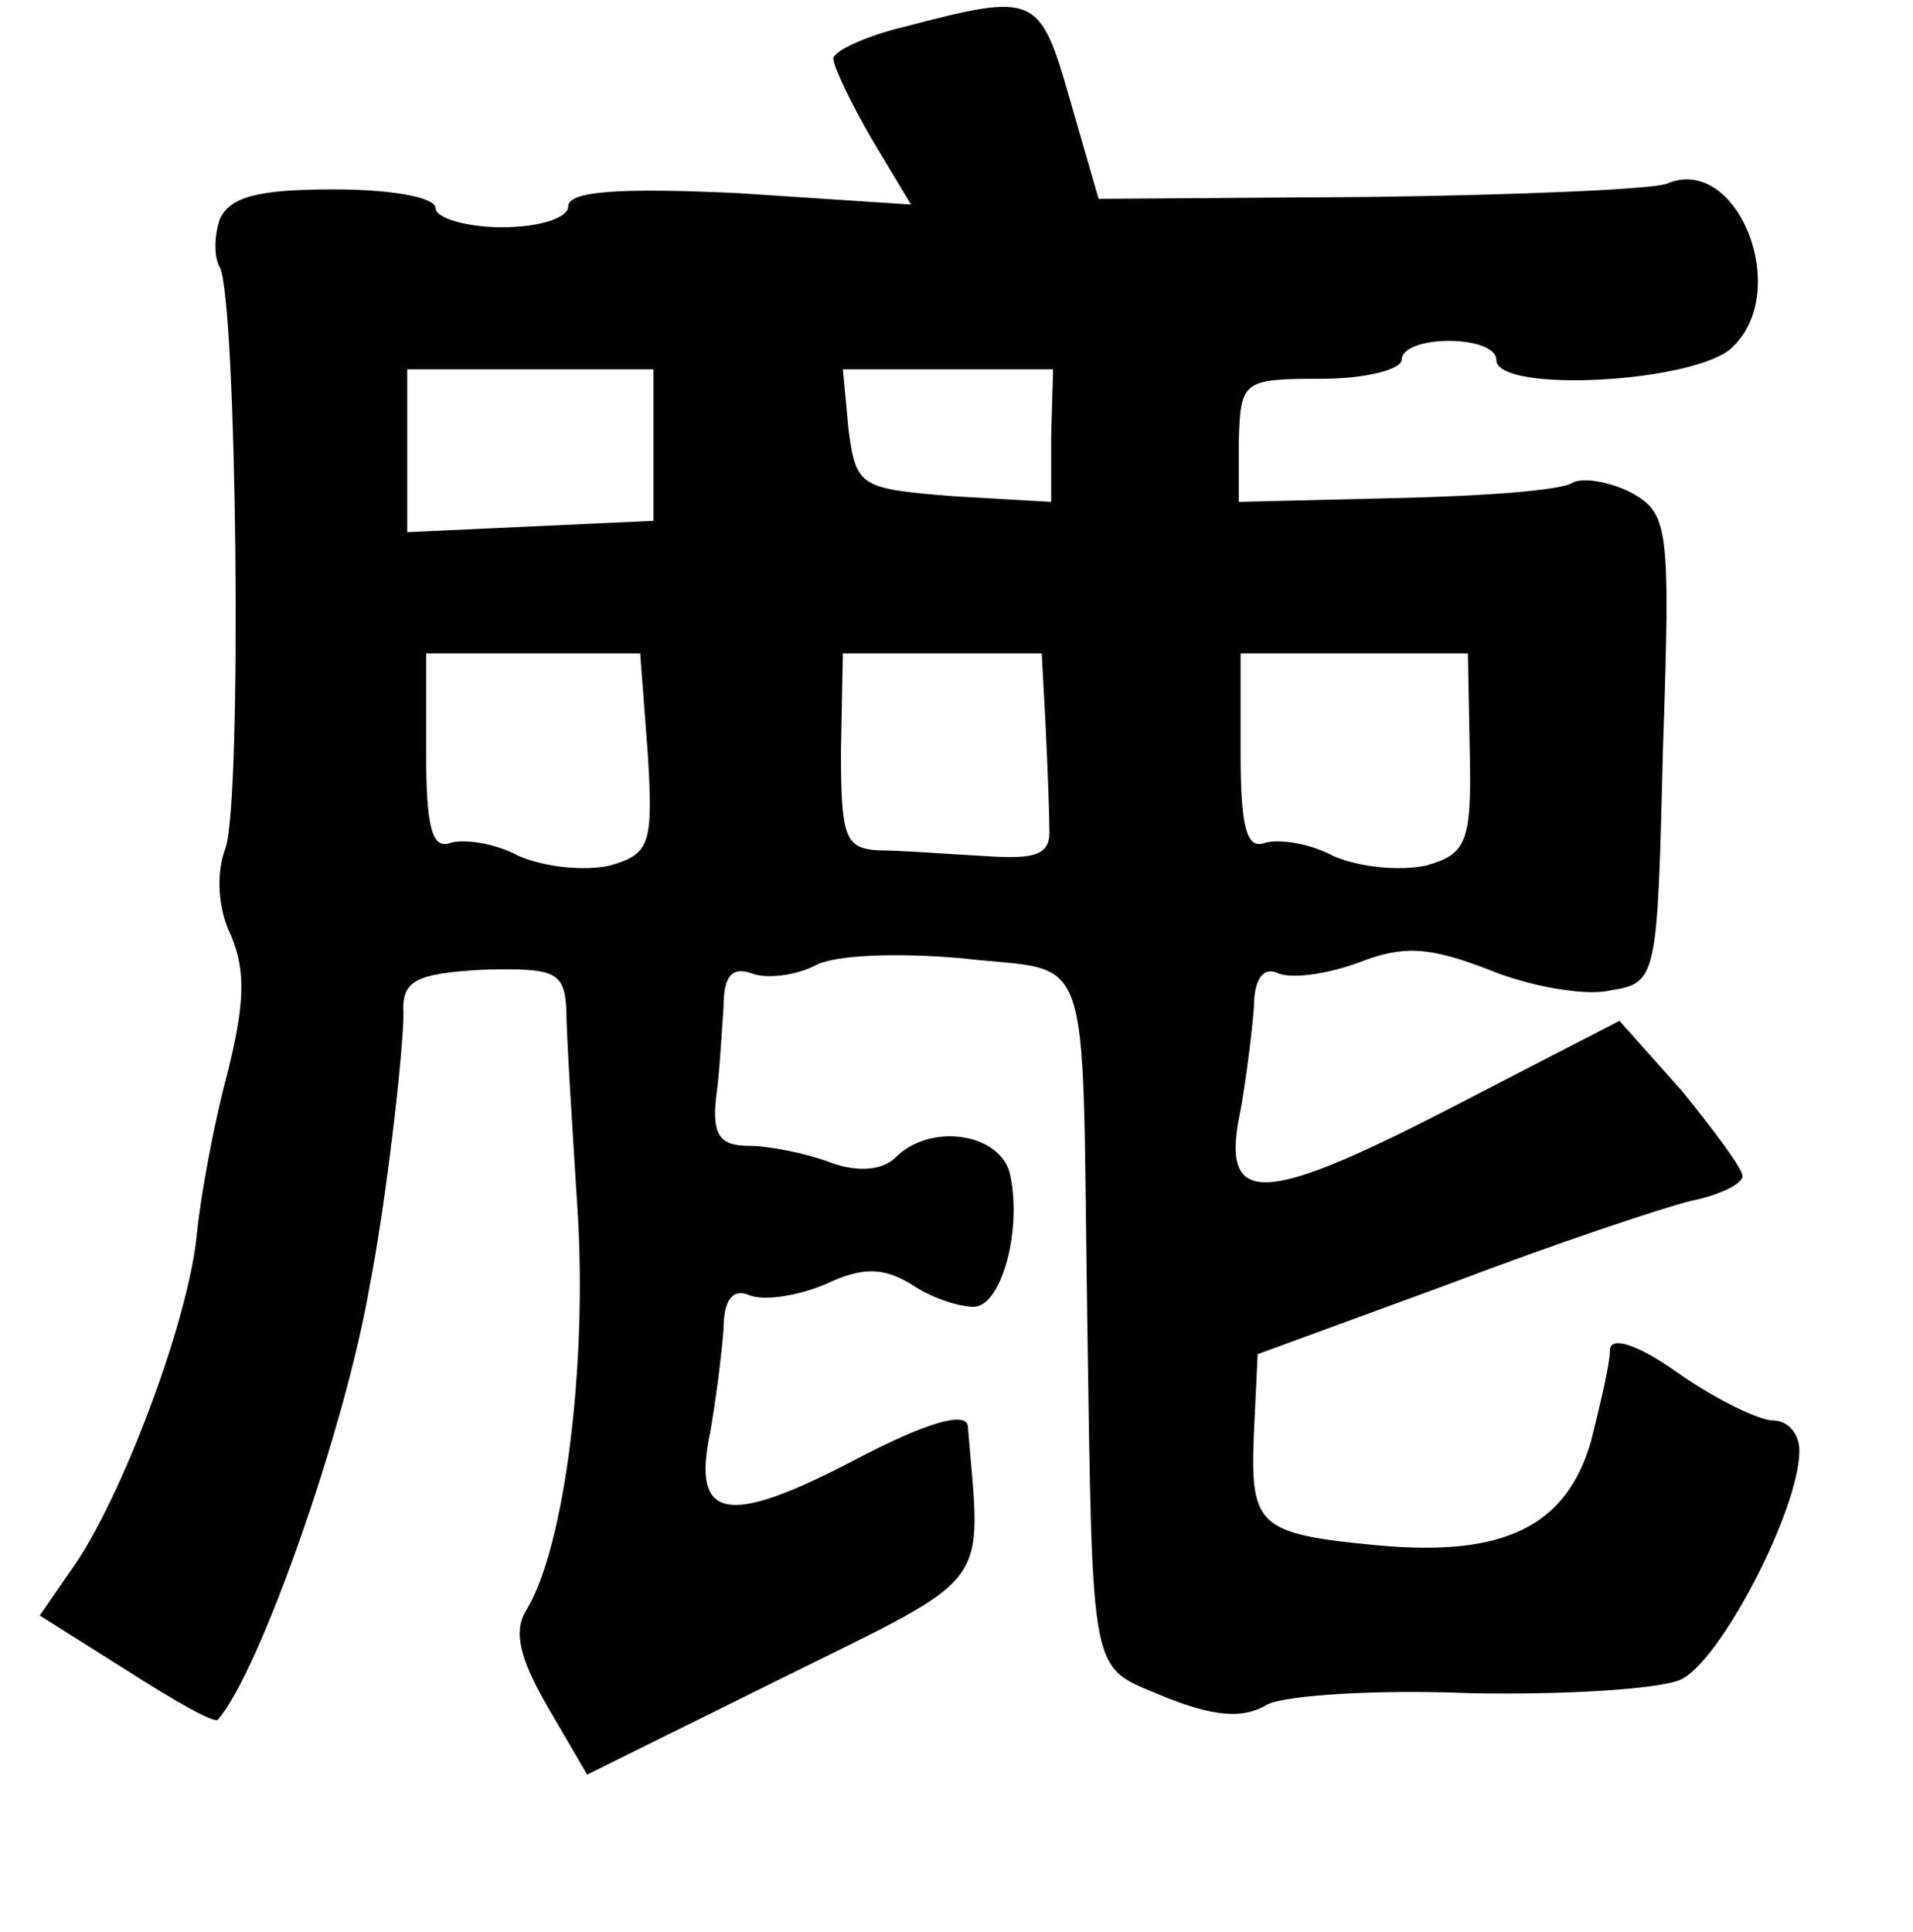 <?xml version="1.0" standalone="no"?>
<!DOCTYPE svg PUBLIC "-//W3C//DTD SVG 20010904//EN"
 "http://www.w3.org/TR/2001/REC-SVG-20010904/DTD/svg10.dtd">
<svg version="1.0" xmlns="http://www.w3.org/2000/svg"
 width="101pt" height="102pt" viewBox="0 0 101 102"
 preserveAspectRatio="xMidYMid meet">
<g transform="translate(0,102) scale(0.1,-0.1)"
fill="#000000" stroke="none">
<path d="M478 1006 c-21 -5 -38 -13 -38 -17 0 -4 9 -23 20 -42 l21 -35 -91 6
c-64 3 -90 1 -90 -7 0 -6 -15 -11 -35 -11 -19 0 -35 5 -35 10 0 6 -24 10 -54
10 -40 0 -55 -4 -60 -16 -3 -9 -3 -20 0 -25 9 -16 12 -282 3 -307 -5 -13 -4
-32 3 -46 8 -19 7 -37 -2 -73 -7 -26 -14 -64 -16 -84 -4 -44 -37 -133 -63
-173 l-20 -29 46 -29 c25 -16 46 -28 48 -26 22 25 67 153 80 228 9 46 18 125
18 145 -1 17 6 21 42 23 38 1 43 -1 44 -21 0 -12 3 -60 6 -107 5 -82 -7 -177
-27 -210 -7 -11 -4 -25 11 -51 l21 -36 103 51 c113 56 105 46 98 133 -1 8 -22
2 -60 -18 -67 -35 -86 -32 -76 15 3 17 6 41 7 54 0 16 5 22 14 18 8 -3 26 0
40 6 19 9 30 9 45 0 10 -7 25 -12 33 -12 15 0 26 42 19 71 -6 21 -42 26 -60 8
-7 -7 -20 -8 -34 -3 -13 5 -33 9 -44 9 -15 0 -19 6 -17 25 2 14 3 35 4 48 0
16 4 22 15 18 8 -3 23 -1 33 4 10 6 45 7 78 4 70 -8 63 12 66 -189 3 -196 1
-184 41 -201 25 -10 41 -12 54 -4 10 5 59 8 107 6 49 -1 99 2 111 7 21 9 63
90 63 121 0 9 -6 16 -14 16 -7 0 -30 11 -50 25 -21 15 -36 20 -36 12 0 -7 -5
-28 -10 -48 -13 -45 -46 -61 -112 -55 -64 6 -68 10 -66 59 l2 42 101 37 c55
21 112 40 128 44 15 3 27 9 27 13 0 4 -15 24 -32 45 l-33 37 -91 -47 c-99 -51
-120 -51 -109 0 3 17 6 41 7 54 0 15 5 22 13 18 8 -3 27 0 43 6 23 9 37 8 68
-4 22 -9 51 -14 64 -11 25 4 25 6 28 128 4 117 3 124 -17 135 -12 6 -26 8 -31
5 -6 -4 -48 -7 -93 -8 l-83 -2 0 32 c1 32 2 33 44 33 23 0 42 5 42 10 0 6 11
10 25 10 14 0 25 -4 25 -10 0 -18 107 -12 125 7 31 30 2 102 -35 86 -8 -3 -79
-6 -157 -7 l-143 -1 -15 52 c-16 56 -18 57 -87 39z m-133 -221 l0 -40 -65 -3
-65 -3 0 43 0 43 65 0 65 0 0 -40z m210 5 l0 -35 -52 3 c-49 4 -51 5 -55 35
l-3 32 55 0 56 0 -1 -35z m-213 -168 c3 -48 1 -53 -20 -59 -13 -3 -34 -1 -48
5 -13 7 -29 9 -36 7 -10 -4 -13 9 -13 47 l0 53 57 0 56 0 4 -53z m210 16 c1
-21 2 -46 2 -55 1 -14 -6 -17 -34 -15 -19 1 -44 3 -56 3 -18 1 -20 7 -20 53
l1 51 52 0 53 0 2 -37z m224 -16 c1 -47 -2 -53 -23 -59 -14 -3 -35 -1 -49 5
-13 7 -29 9 -36 7 -10 -4 -13 9 -13 47 l0 53 60 0 60 0 1 -53z"/>
</g>
</svg>
